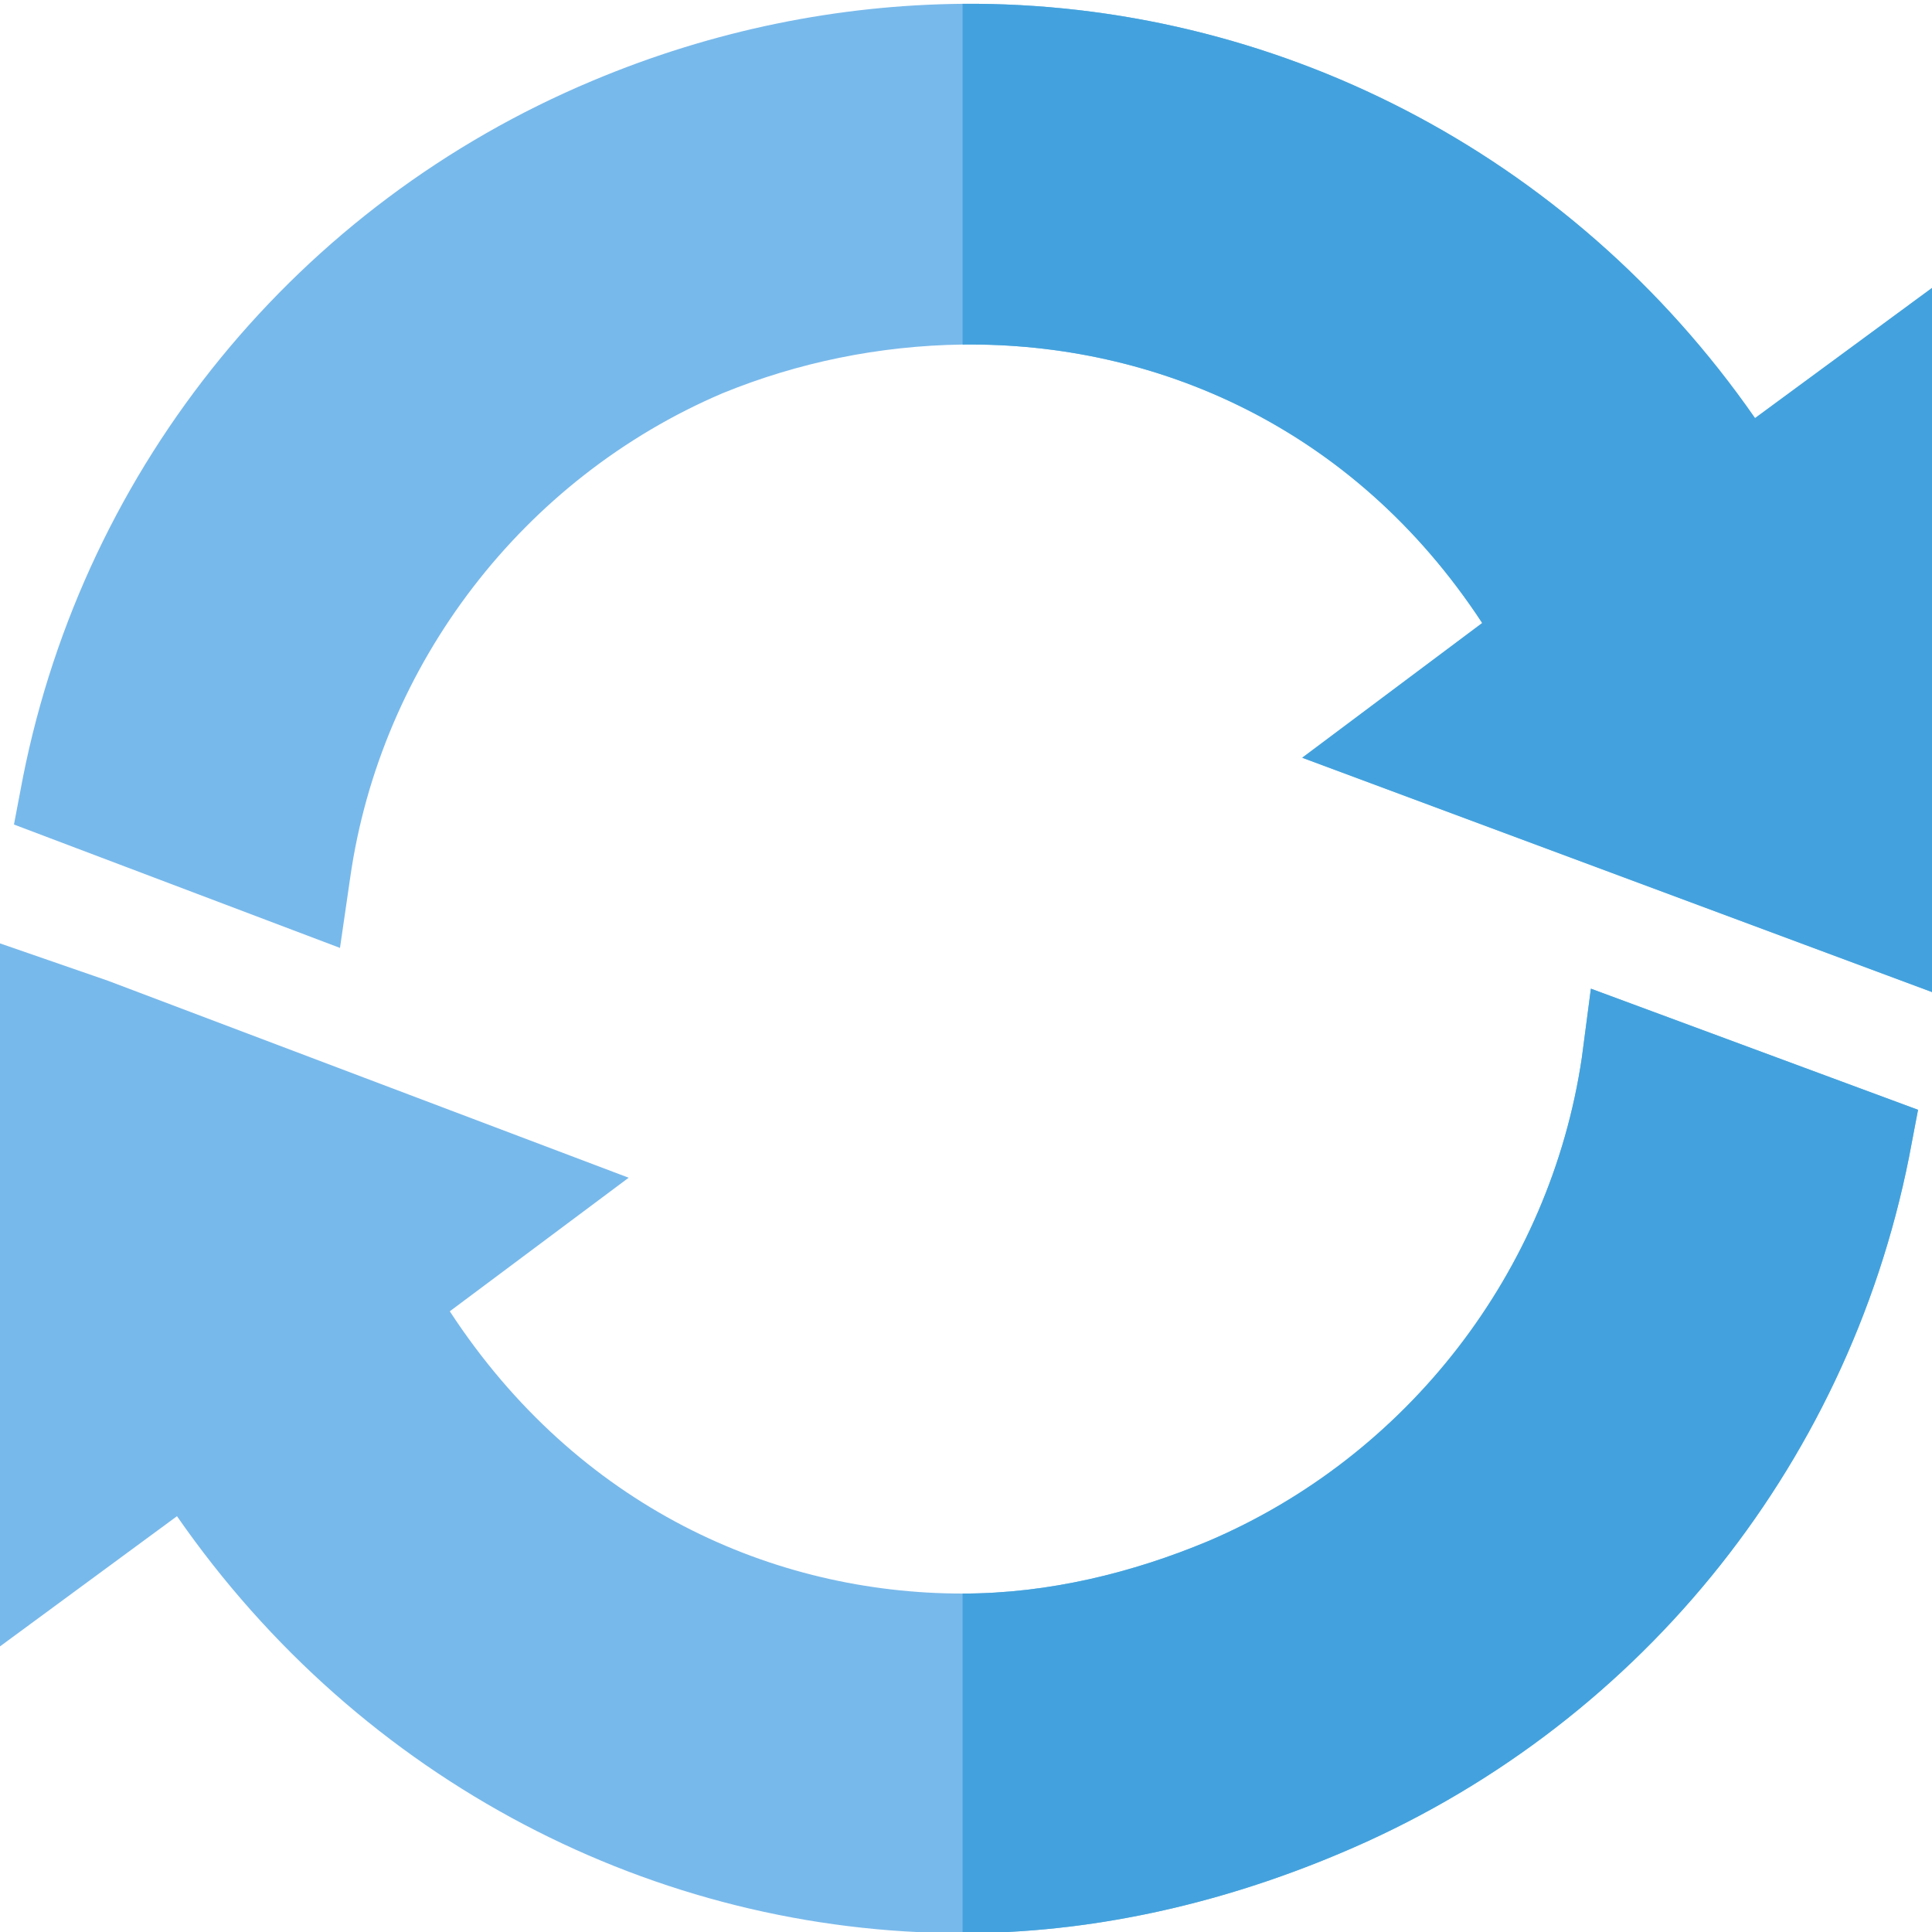 <svg height="512pt" viewBox="0 0 512 511" width="512pt" xmlns="http://www.w3.org/2000/svg"><path d="m465.098 110.305c-49.199-70.801-128.098-110.398-210-109.797-32.699.301-65.996 6.898-98.098 20.398-78 32.703-134.402 101.699-150.902 184.5l-2.398 12.602 86.398 32.699 2.703-18.602c8.098-56.699 45.898-105.898 98.695-128.398 19.805-8.102 41.402-12.598 63.602-12.898 50.699-.602 103.5 21.598 137.703 73.797l-47.703 35.699 166.902 62.102v-186.598zm0 0" fill="#78b9eb"/><path d="m421.602 261.508-2.402 18.301c-8.398 56.699-46.199 105.602-99 128.102-20.102 8.398-42.301 13.898-65.102 13.898-50.098 0-101.996-22.902-135.898-74.801l47.402-35.398-138-52.203-28.602-9.898v186.301l46.902-34.5c48.898 70.5 126.898 110.5 208.195 110.5 33.301 0 67.203-7.301 99.902-21.102 78-32.699 134.402-101.699 150.902-184.5l2.398-12.598zm0 0" fill="#78b9eb"/><g fill="#43a2dd"><path d="m421.602 261.508 86.699 32.102-2.398 12.598c-16.5 82.801-72.902 151.801-150.902 184.5-32.699 13.801-66.598 21.102-99.902 21.102v-90c22.801 0 45-5.504 65.102-13.902 52.801-22.5 90.602-71.398 99-128.102zm0 0"/><path d="m512 75.809v186.598l-166.902-62.098 47.703-35.703c-34.199-52.199-87-74.398-137.703-73.797v-90.301c81.902-.602 160.801 39 210 109.801zm0 0"/></g></svg>